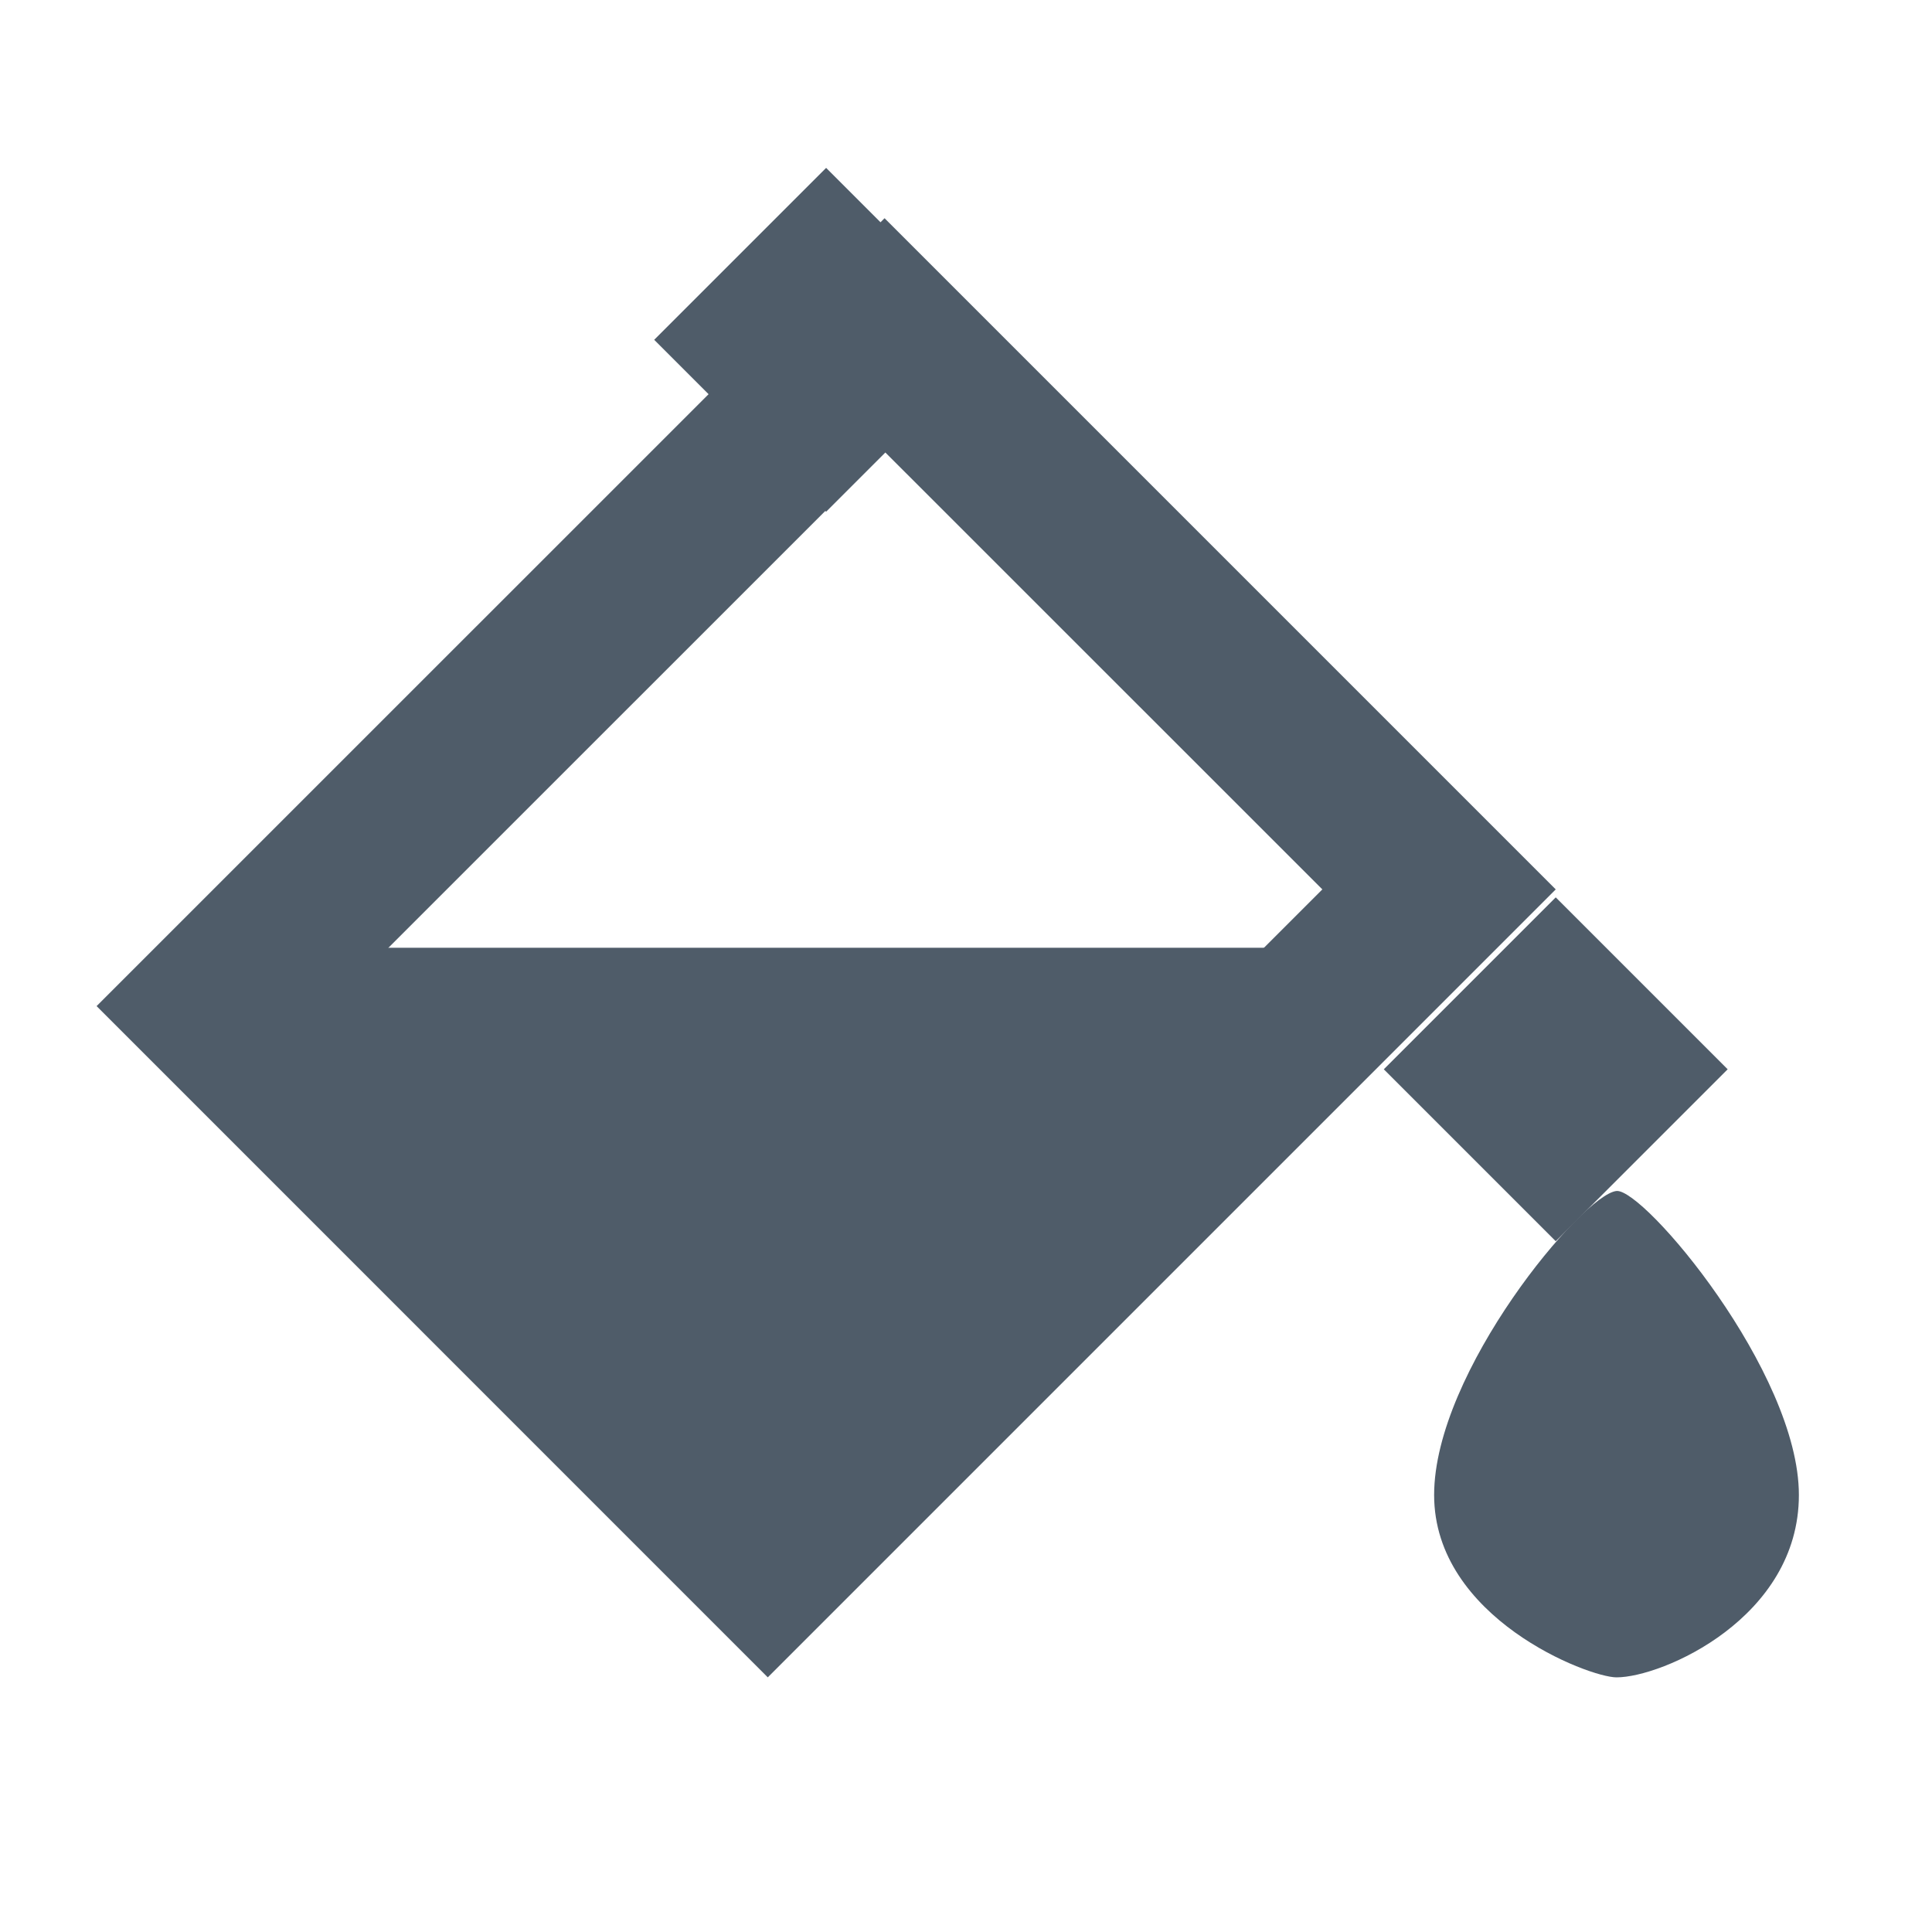 <?xml version="1.0" encoding="UTF-8"?>
<svg width="20px" height="20px" viewBox="0 0 20 20" version="1.1" xmlns="http://www.w3.org/2000/svg" xmlns:xlink="http://www.w3.org/1999/xlink">
    <!-- Generator: Sketch 50.2 (55047) - http://www.bohemiancoding.com/sketch -->
    <title>icono/color</title>
    <desc>Created with Sketch.</desc>
    <defs></defs>
    <g id="icono/color" stroke="none" stroke-width="1" fill="none" fill-rule="evenodd">
        <g fill="#4F5C69" fill-rule="nonzero" id="noun_121895_cc">
            <g transform="translate(1, 1)">
                <path d="M6.948,16.364 L0,9.415 L8.157,1.259 L15.105,8.207 L6.948,16.364 Z M2.417,9.415 L6.948,13.946 L12.689,8.207 L8.157,3.676 L2.417,9.415 Z" id="Shape"></path>
                <polygon id="Shape" points="7.185 15.105 2.517 10.039 1.183 8.811 12.587 8.811"></polygon>
                <rect id="Rectangle-path" transform="translate(7.552, 2.517) rotate(45.004) translate(-7.552, -2.517) " x="6.294" y="1.259" width="2.517" height="2.517"></rect>
                <rect id="Rectangle-path" transform="translate(15.105, 10.07) rotate(45) translate(-15.105, -10.07) " x="13.846" y="8.811" width="2.517" height="2.517"></rect>
                <path d="M17.622,14.476 C17.622,15.75 16.206,16.364 15.734,16.364 C15.446,16.364 13.846,15.75 13.846,14.476 C13.846,13.201 15.385,11.364 15.734,11.329 C16.015,11.301 17.622,13.201 17.622,14.476 Z" id="Shape"></path>
            </g>
        </g>
    </g>
</svg>